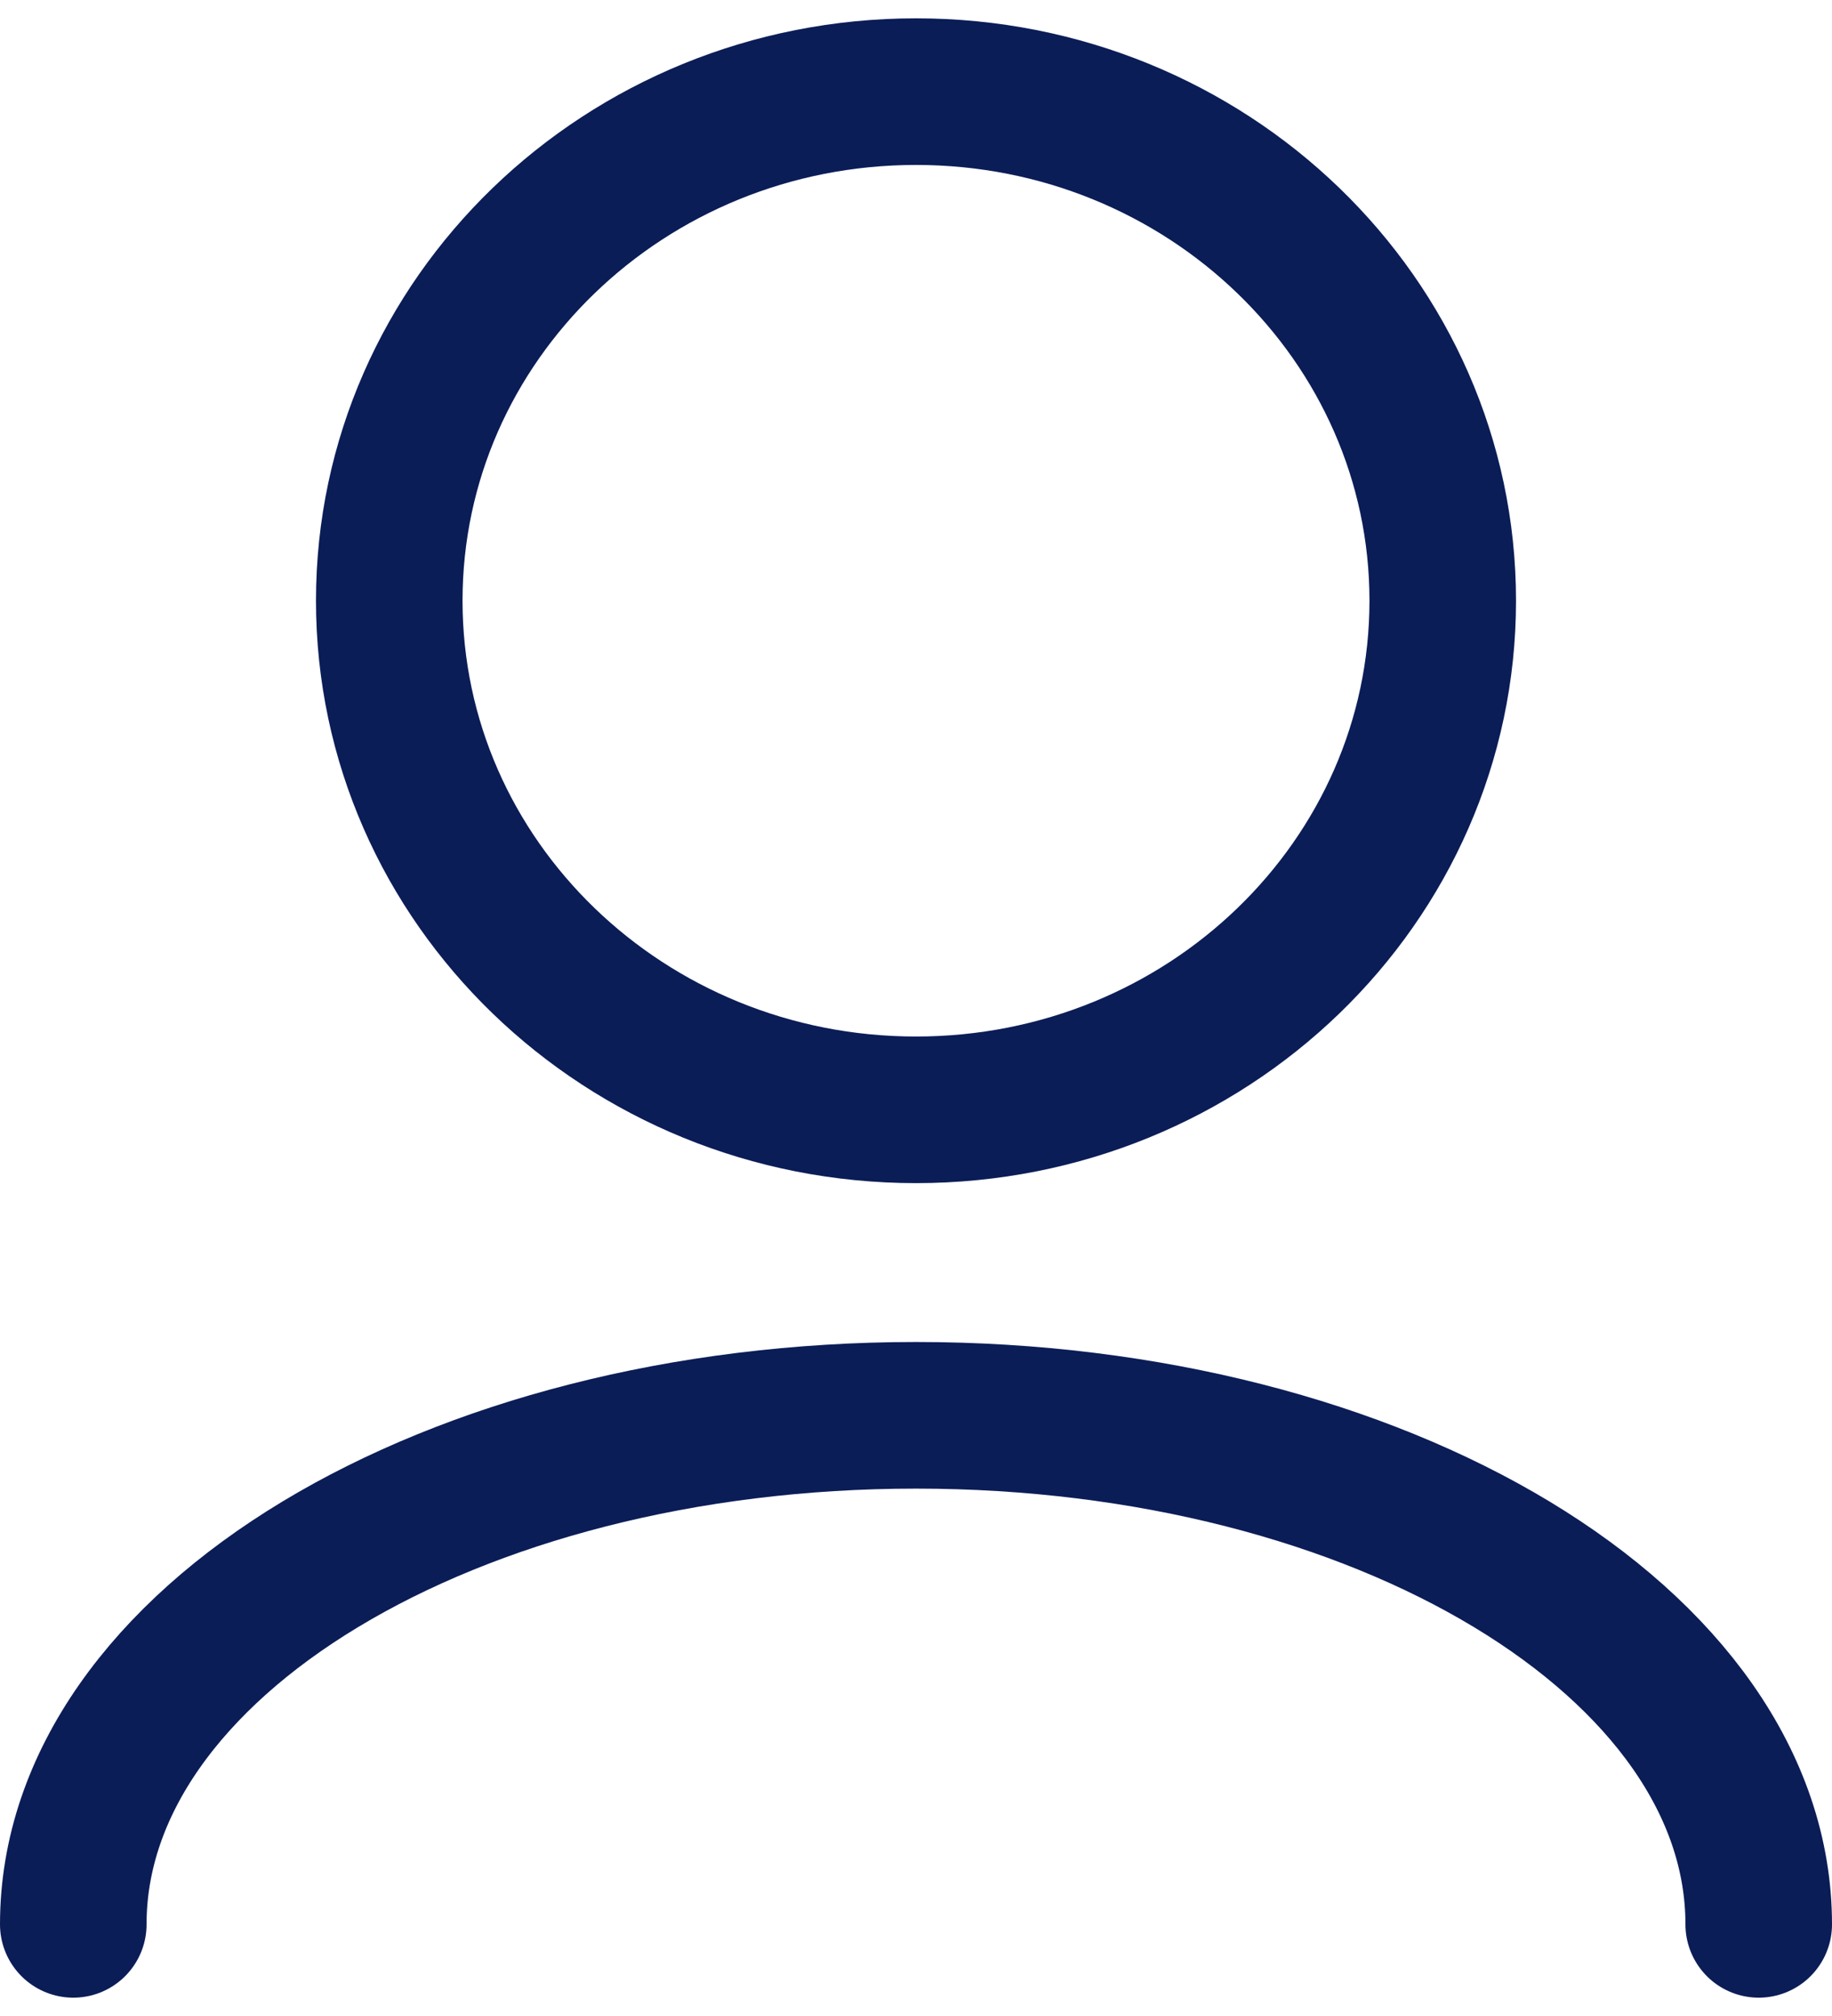 <svg width="20" height="22" viewBox="0 0 25 27" fill="none" xmlns="http://www.w3.org/2000/svg">
<path d="M24 26C24 22.165 18.851 19.056 12.5 19.056C6.149 19.056 1 22.165 1 26M12.5 14.889C8.53 14.889 5.312 11.78 5.312 7.944C5.312 4.109 8.53 1 12.5 1C16.47 1 19.688 4.109 19.688 7.944C19.688 11.78 16.47 14.889 12.5 14.889Z" stroke="#0b1d57" stroke-width="2" stroke-linecap="round" stroke-linejoin="round"/>
</svg>

